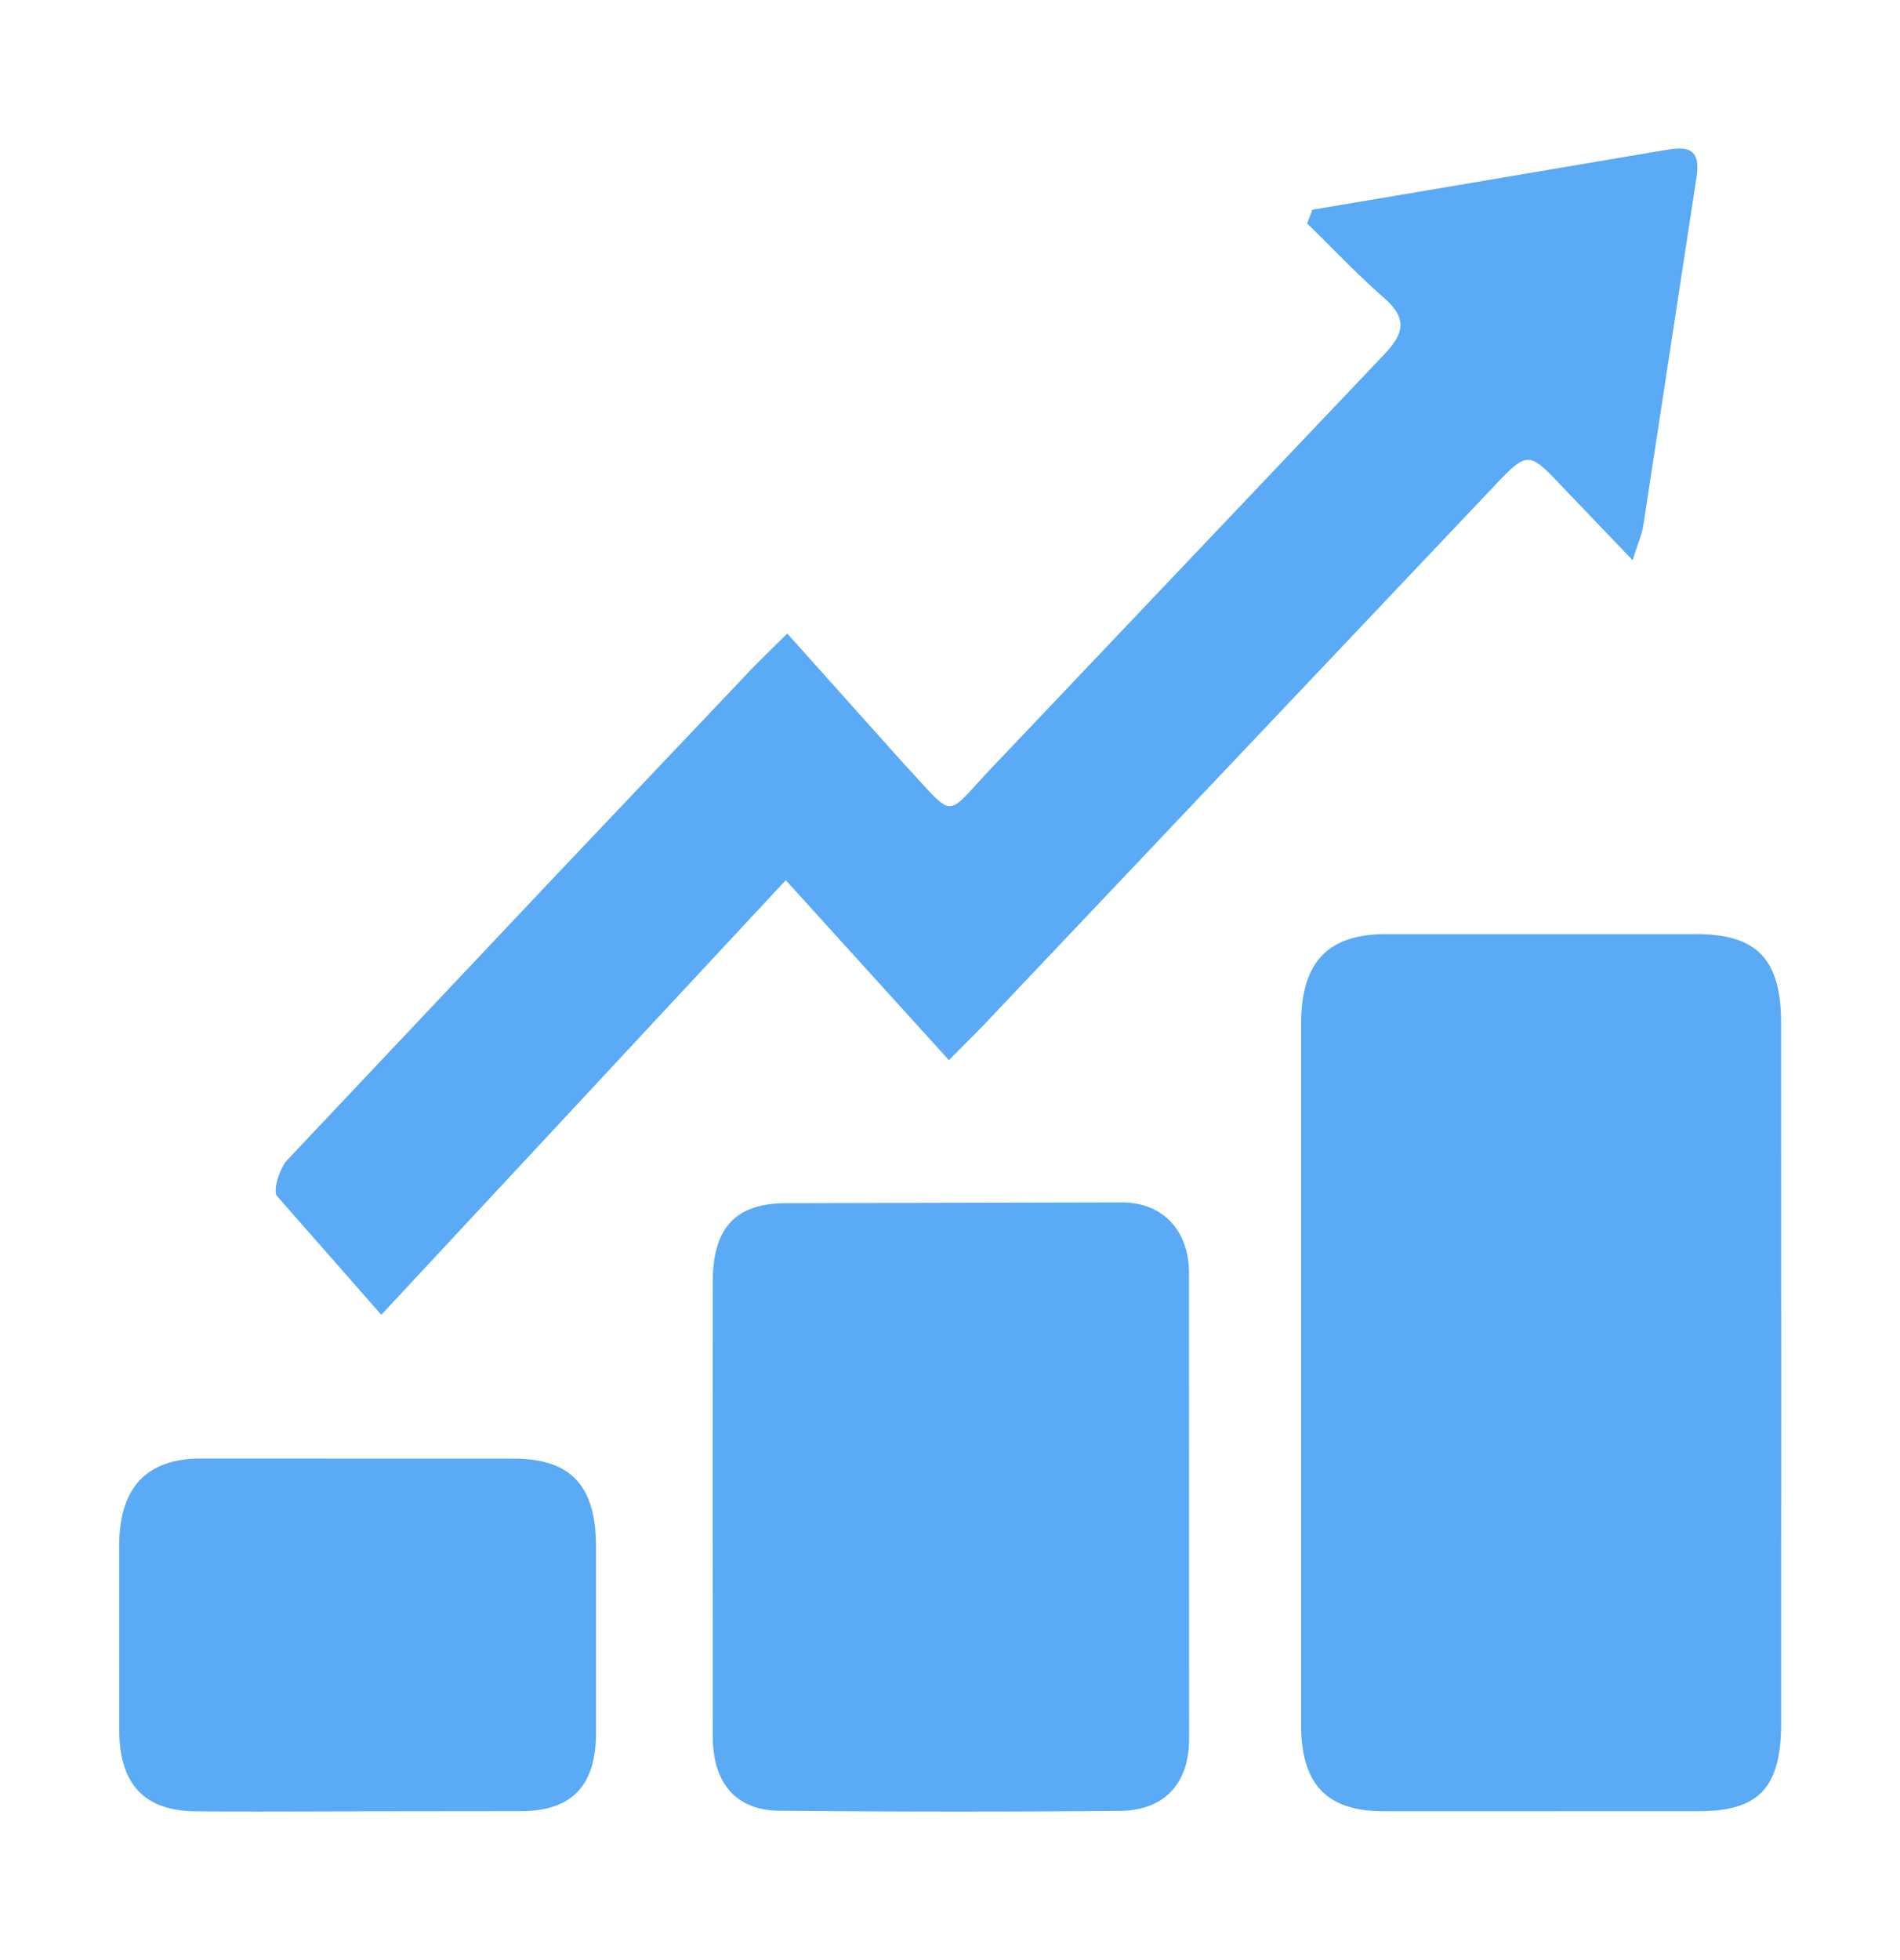 <svg xmlns="http://www.w3.org/2000/svg" width="32" height="33" fill="#5aaaf6" xmlns:v="https://vecta.io/nano"><path d="M29.999 23.143l-.001 5.87c-.002 1.089-.376 1.48-1.389 1.48l-5.313.001c-.949-.002-1.383-.453-1.383-1.457V17.234c.003-1.033.448-1.503 1.416-1.507h5.252c1.011.004 1.413.426 1.416 1.483l.002 5.933zM13.258 10.665l1.993 2.225c.861.916.637.894 1.464.024l6.581-6.929c.356-.369.415-.62.01-.973-.449-.393-.862-.831-1.291-1.25l.088-.231 1.769-.298 4.165-.705c.36-.062.616-.058.535.462l-.896 5.861c-.022.141-.083.275-.179.581l-1.168-1.22c-.595-.629-.594-.63-1.208.018l-8.562 9.036-.577.583-2.748-3.03-6.812 7.317-1.757-2c-.073-.091.044-.467.174-.607l4.446-4.71 3.418-3.603.556-.55zm-1.255 14.718l.001-3.804c.004-.901.375-1.314 1.219-1.322l5.679-.013c.66.001 1.118.45 1.123 1.177l.002 7.866c-.005.76-.437 1.195-1.164 1.201a313.8 313.8 0 0 1-5.74-.003c-.722-.006-1.113-.46-1.118-1.233l-.002-3.869zm-5.959 5.113c-.916.001-1.831.008-2.747-.001-.857-.008-1.279-.445-1.288-1.343l-.001-3.158c.01-.95.463-1.433 1.359-1.438l5.311.002c.947.007 1.359.469 1.36 1.476v3.158c-.006.873-.409 1.294-1.246 1.3l-2.747.003z"/></svg>